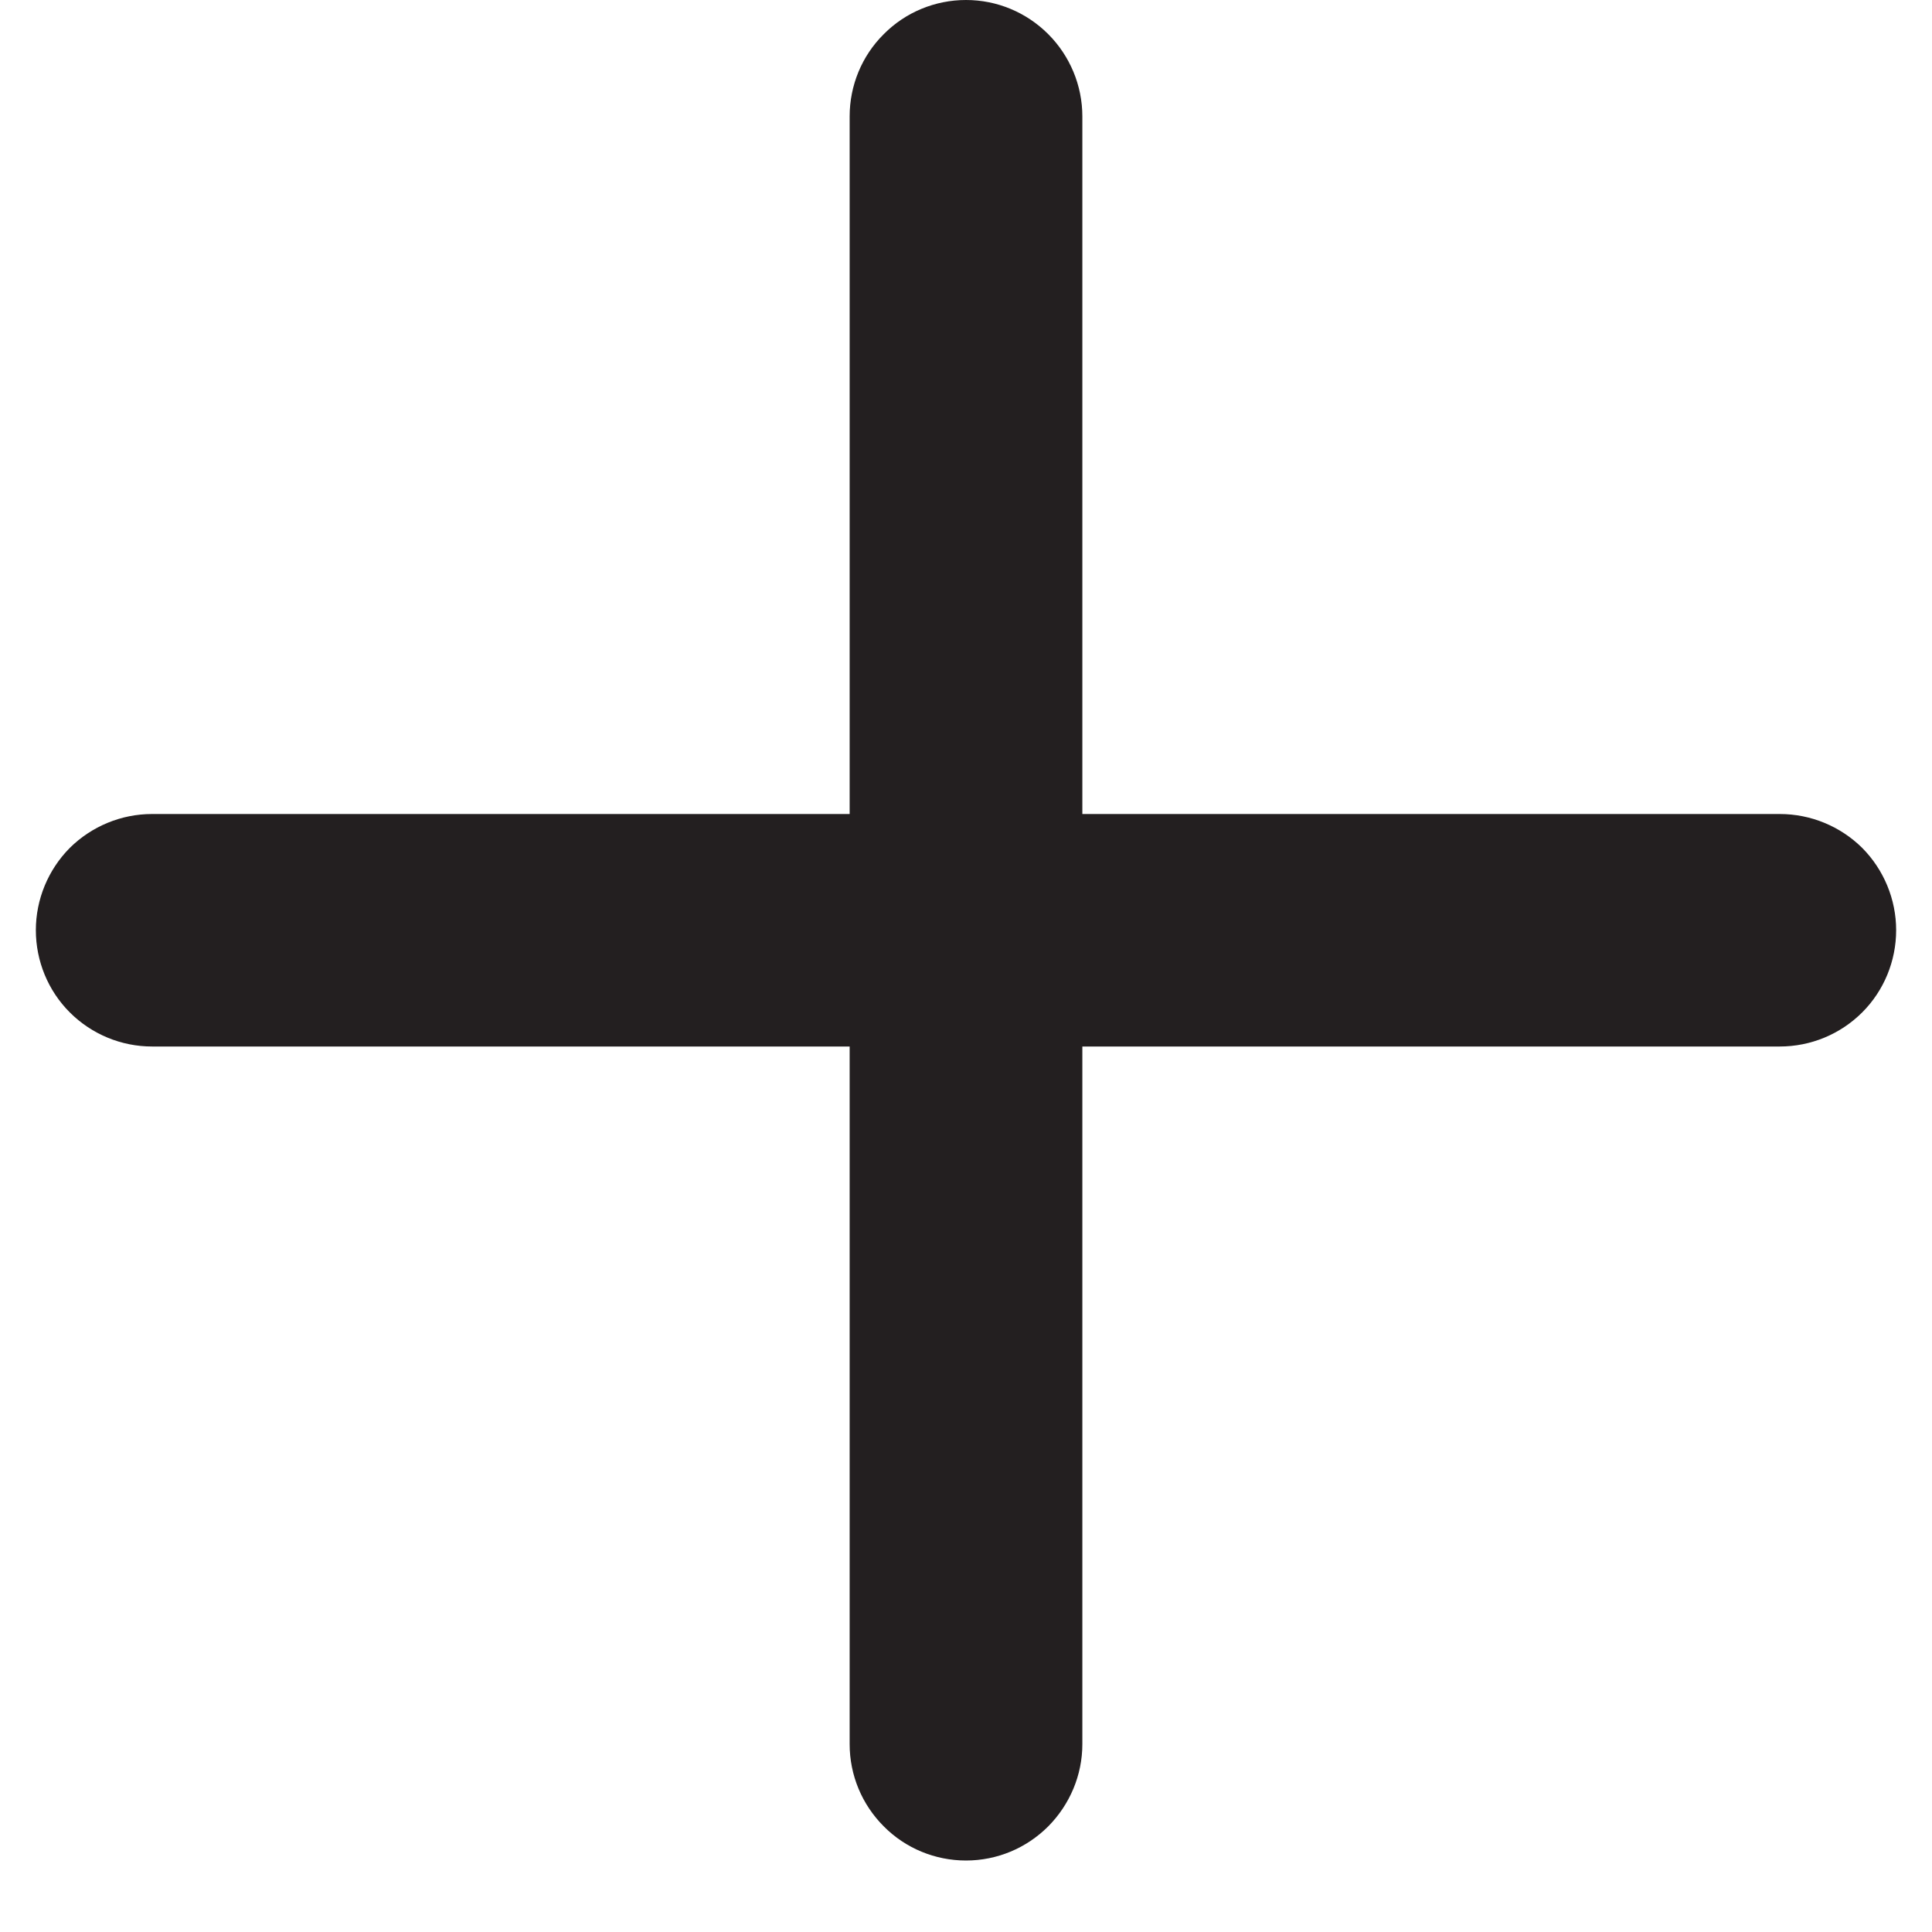 <svg width="9" height="9" viewBox="0 0 9 9" fill="none" xmlns="http://www.w3.org/2000/svg">
<path d="M8.291 3.792H5.042V0.542C5.042 0.398 4.984 0.26 4.883 0.159C4.781 0.057 4.644 0 4.5 0C4.356 0 4.218 0.057 4.117 0.159C4.015 0.26 3.958 0.398 3.958 0.542V3.792H0.708C0.565 3.792 0.427 3.849 0.325 3.95C0.224 4.052 0.167 4.19 0.167 4.333C0.167 4.477 0.224 4.615 0.325 4.716C0.427 4.818 0.565 4.875 0.708 4.875H3.958V8.125C3.958 8.269 4.015 8.406 4.117 8.508C4.218 8.61 4.356 8.667 4.5 8.667C4.644 8.667 4.781 8.61 4.883 8.508C4.984 8.406 5.042 8.269 5.042 8.125V4.875H8.291C8.435 4.875 8.573 4.818 8.675 4.716C8.776 4.615 8.833 4.477 8.833 4.333C8.833 4.19 8.776 4.052 8.675 3.95C8.573 3.849 8.435 3.792 8.291 3.792Z" fill="#231F20"/>
</svg>
